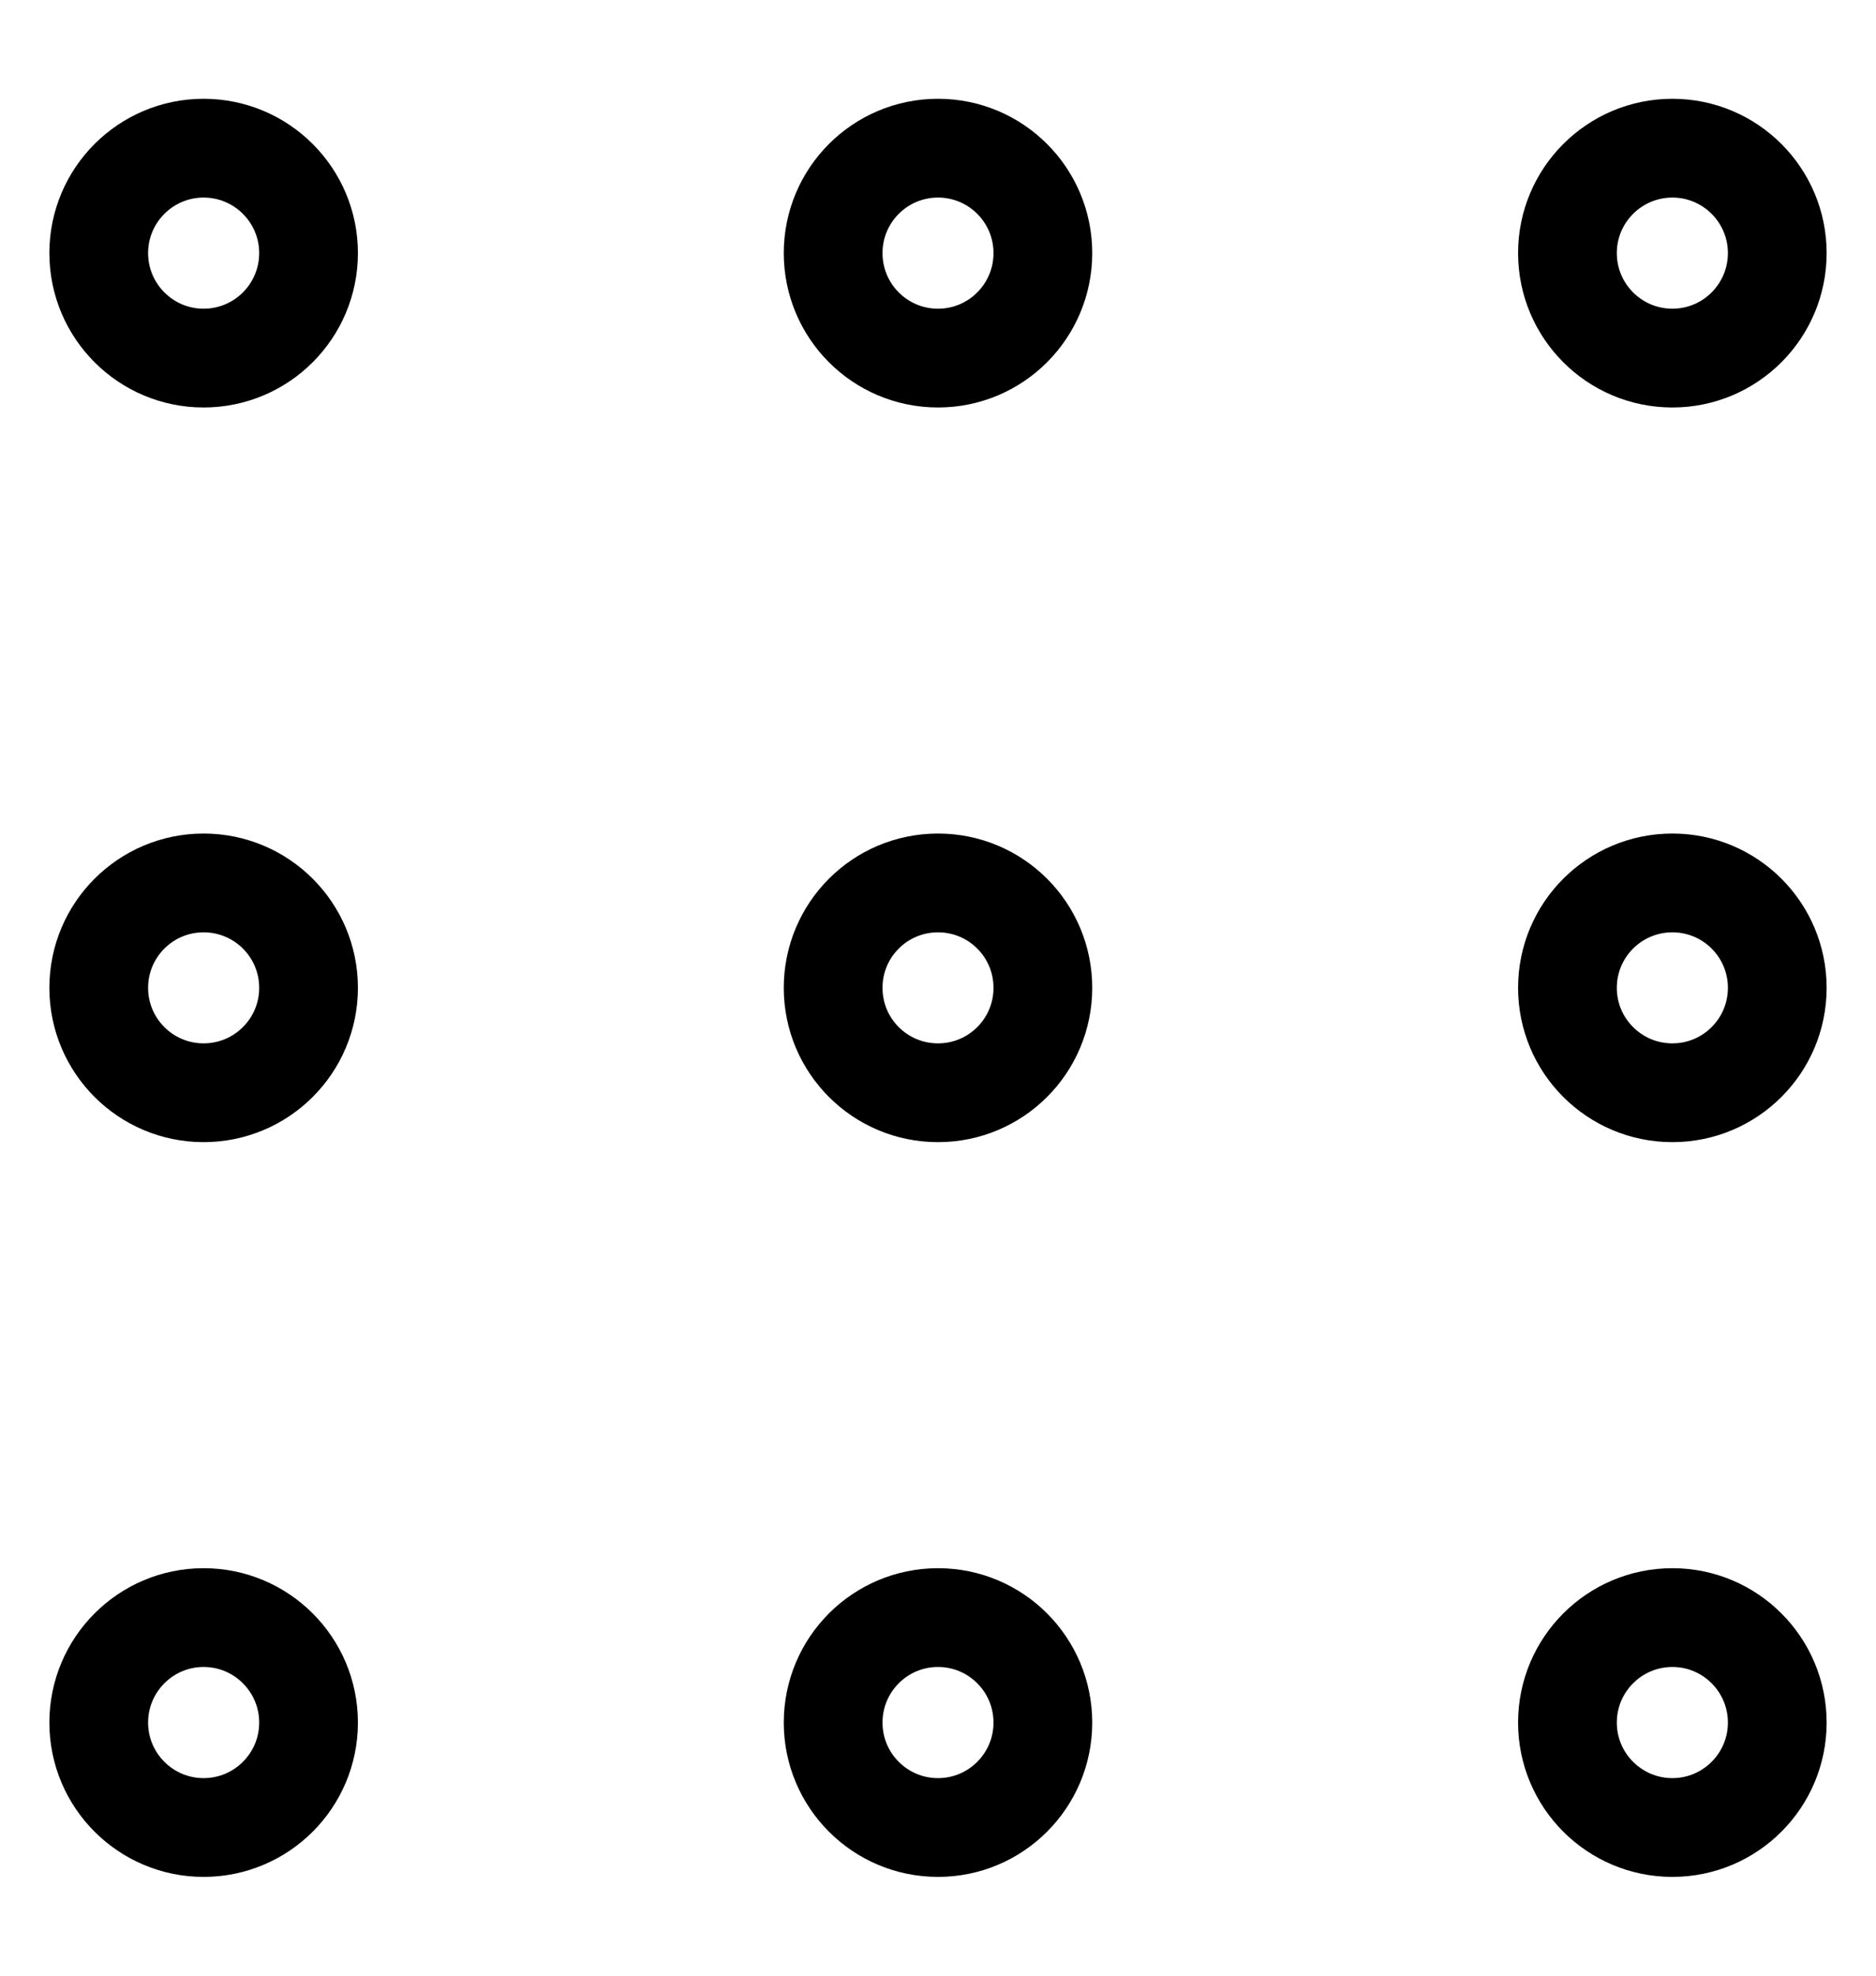 <svg width="19" height="20" viewBox="0 0 19 20" fill="none" xmlns="http://www.w3.org/2000/svg">
<path d="M9.5 3.625C10.087 3.625 10.562 3.149 10.562 2.562C10.562 1.976 10.087 1.5 9.5 1.5C8.913 1.5 8.438 1.976 8.438 2.562C8.438 3.149 8.913 3.625 9.5 3.625Z" stroke="black" stroke-linecap="round" stroke-linejoin="round"/>
<path d="M16.938 3.625C17.524 3.625 18 3.149 18 2.562C18 1.976 17.524 1.5 16.938 1.5C16.351 1.5 15.875 1.976 15.875 2.562C15.875 3.149 16.351 3.625 16.938 3.625Z" stroke="black" stroke-linecap="round" stroke-linejoin="round"/>
<path d="M2.062 3.625C2.649 3.625 3.125 3.149 3.125 2.562C3.125 1.976 2.649 1.5 2.062 1.5C1.476 1.5 1 1.976 1 2.562C1 3.149 1.476 3.625 2.062 3.625Z" stroke="black" stroke-linecap="round" stroke-linejoin="round"/>
<path d="M9.5 11.062C10.087 11.062 10.562 10.587 10.562 10C10.562 9.413 10.087 8.938 9.5 8.938C8.913 8.938 8.438 9.413 8.438 10C8.438 10.587 8.913 11.062 9.5 11.062Z" stroke="black" stroke-linecap="round" stroke-linejoin="round"/>
<path d="M16.938 11.062C17.524 11.062 18 10.587 18 10C18 9.413 17.524 8.938 16.938 8.938C16.351 8.938 15.875 9.413 15.875 10C15.875 10.587 16.351 11.062 16.938 11.062Z" stroke="black" stroke-linecap="round" stroke-linejoin="round"/>
<path d="M2.062 11.062C2.649 11.062 3.125 10.587 3.125 10C3.125 9.413 2.649 8.938 2.062 8.938C1.476 8.938 1 9.413 1 10C1 10.587 1.476 11.062 2.062 11.062Z" stroke="black" stroke-linecap="round" stroke-linejoin="round"/>
<path d="M9.5 18.5C10.087 18.5 10.562 18.024 10.562 17.438C10.562 16.851 10.087 16.375 9.5 16.375C8.913 16.375 8.438 16.851 8.438 17.438C8.438 18.024 8.913 18.5 9.5 18.5Z" stroke="black" stroke-linecap="round" stroke-linejoin="round"/>
<path d="M16.938 18.5C17.524 18.5 18 18.024 18 17.438C18 16.851 17.524 16.375 16.938 16.375C16.351 16.375 15.875 16.851 15.875 17.438C15.875 18.024 16.351 18.5 16.938 18.5Z" stroke="black" stroke-linecap="round" stroke-linejoin="round"/>
<path d="M2.062 18.5C2.649 18.5 3.125 18.024 3.125 17.438C3.125 16.851 2.649 16.375 2.062 16.375C1.476 16.375 1 16.851 1 17.438C1 18.024 1.476 18.5 2.062 18.5Z" stroke="black" stroke-linecap="round" stroke-linejoin="round"/>
</svg>
